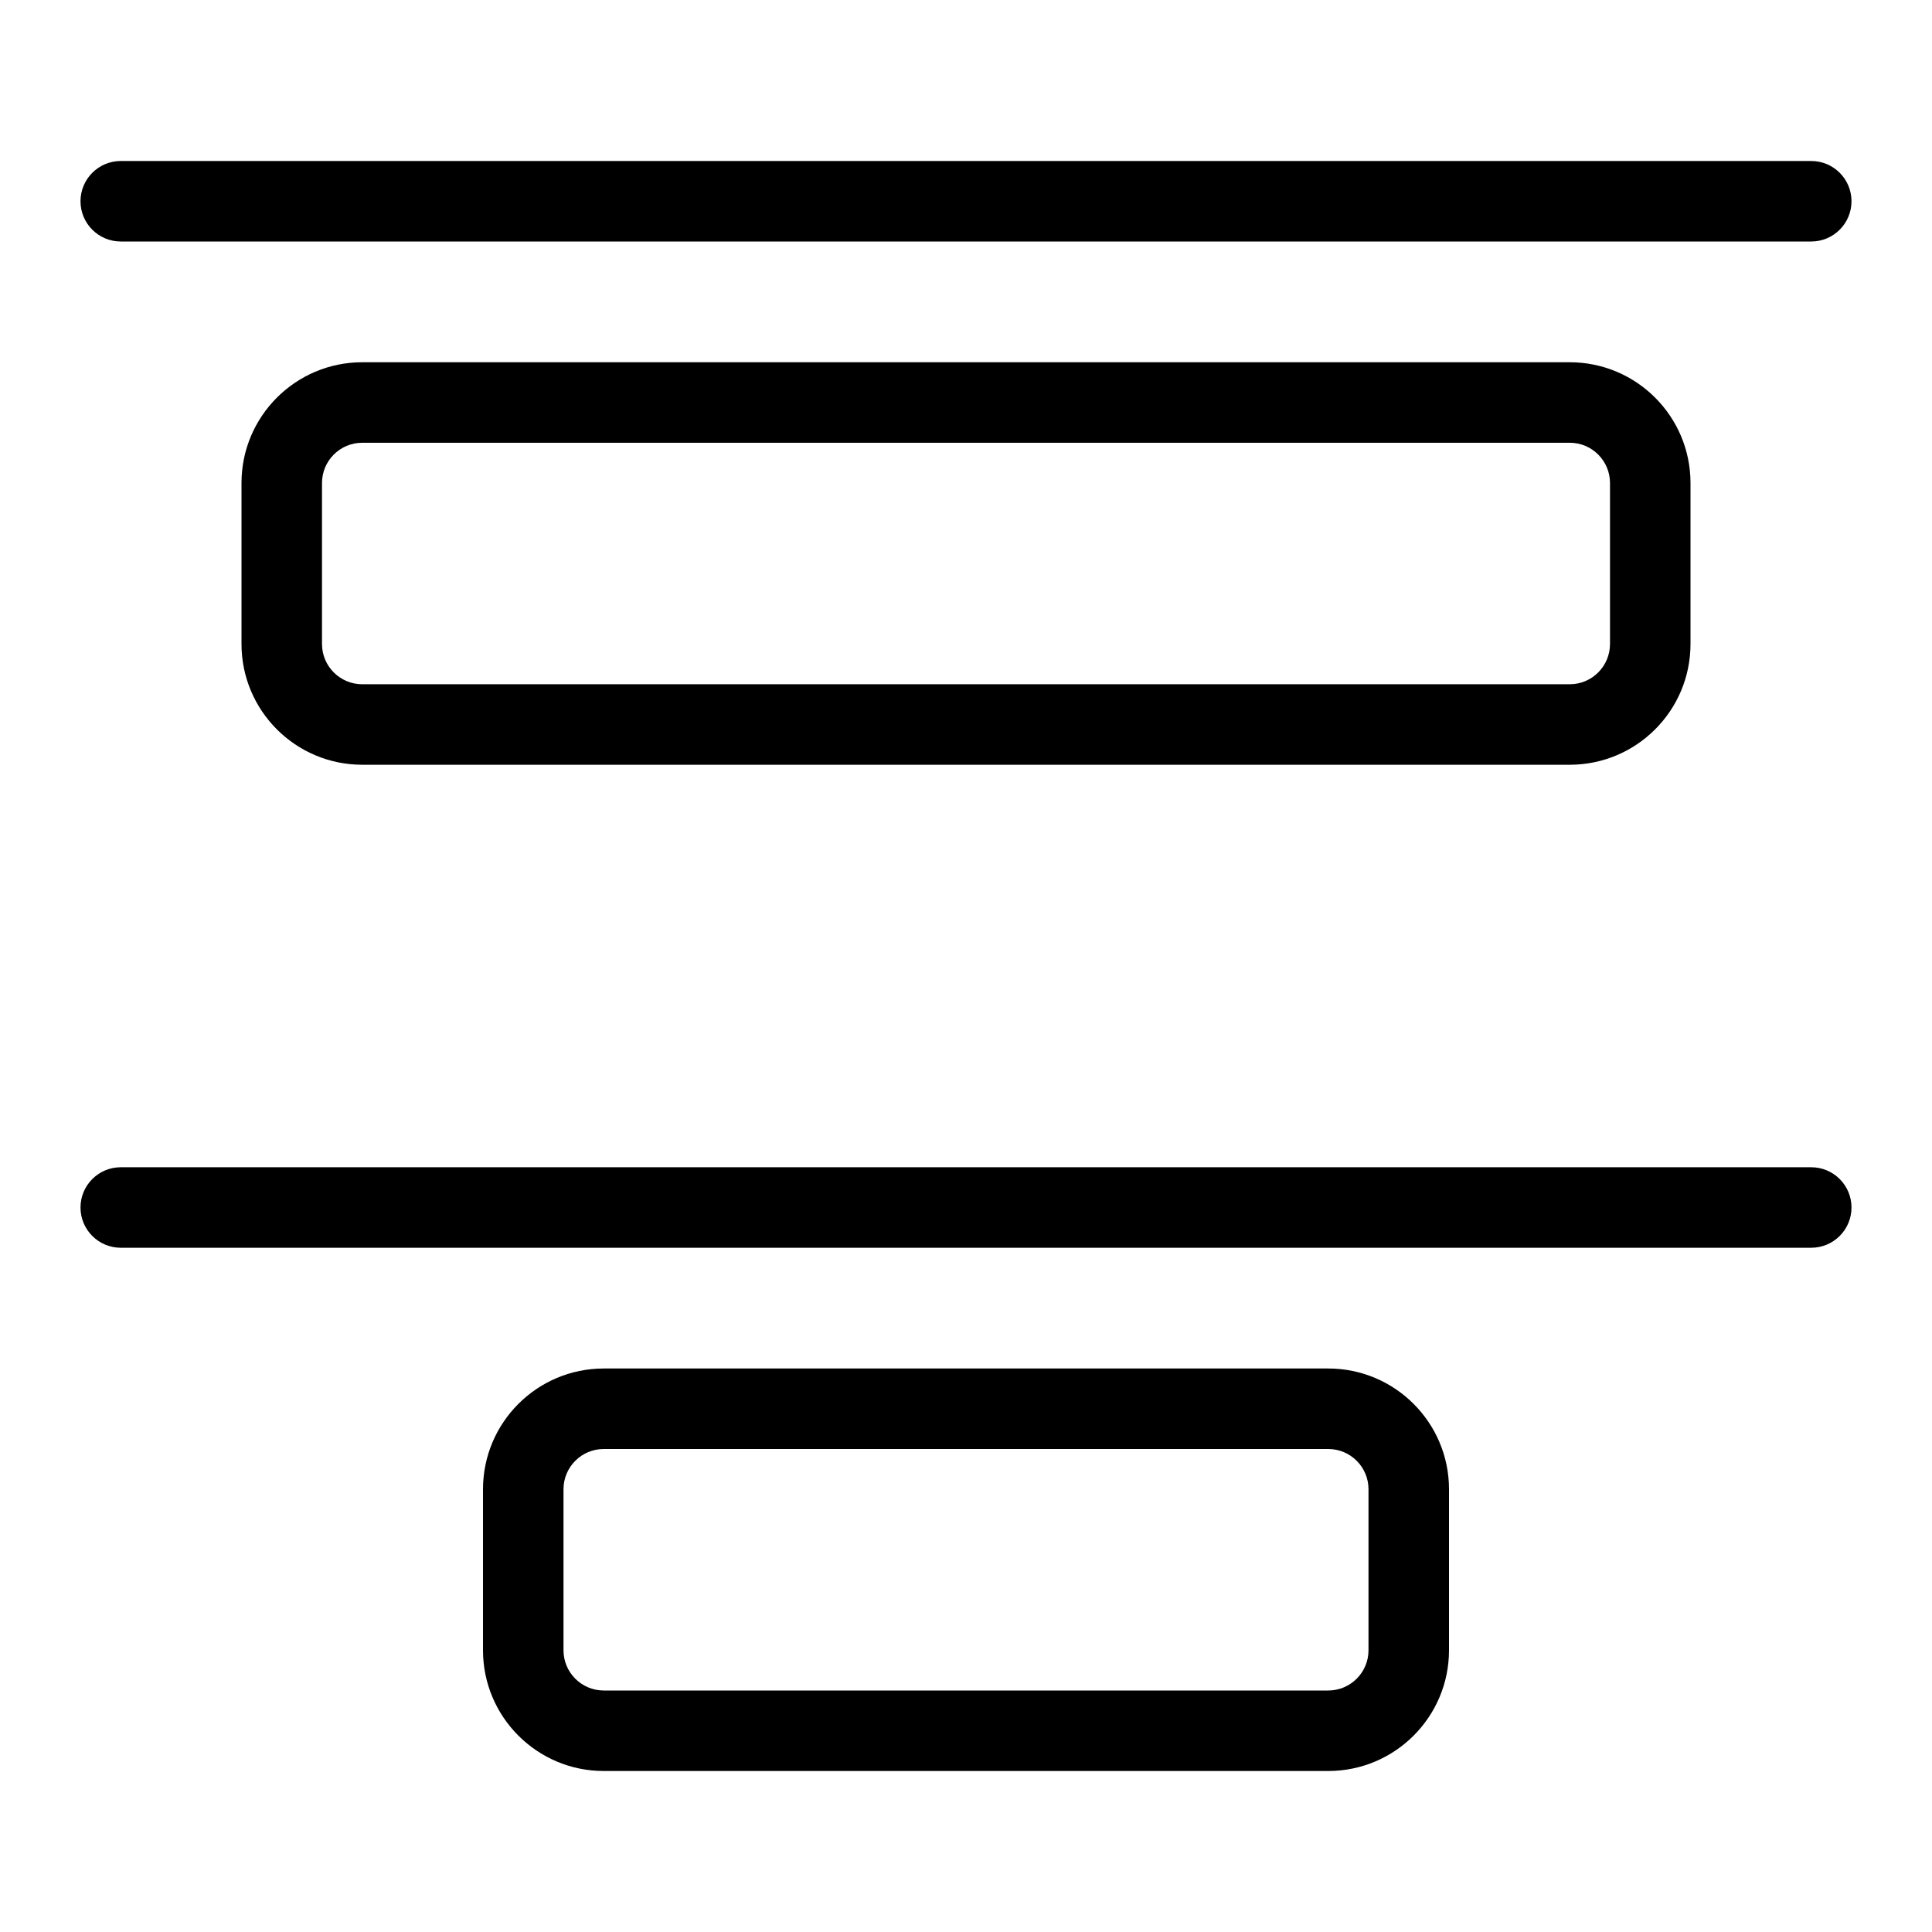 <svg width="24" height="24" viewBox="0 0 24 24" fill="none" xmlns="http://www.w3.org/2000/svg">
<path fill-rule="evenodd" clip-rule="evenodd" d="M6 18.5C6 17.672 6.672 17 7.5 17H16.5C17.328 17 18 17.672 18 18.5V20.5C18 21.328 17.328 22 16.5 22H7.5C6.672 22 6 21.328 6 20.5V18.5ZM7.5 18H16.5C16.776 18 17 18.224 17 18.5V20.5C17 20.776 16.776 21 16.5 21H7.5C7.224 21 7 20.776 7 20.5V18.5C7 18.224 7.224 18 7.5 18Z" fill="black"/>
<path d="M22.5 15.5C22.776 15.5 23 15.276 23 15C23 14.724 22.776 14.5 22.5 14.5L1.5 14.5C1.224 14.5 1 14.724 1 15C1 15.276 1.224 15.5 1.5 15.5L22.5 15.5Z" fill="black"/>
<path fill-rule="evenodd" clip-rule="evenodd" d="M3 6C3 5.172 3.672 4.5 4.5 4.5H19.5C20.328 4.5 21 5.172 21 6V8C21 8.828 20.328 9.5 19.5 9.5H4.5C3.672 9.5 3 8.828 3 8V6ZM4.5 5.5H19.5C19.776 5.5 20 5.724 20 6V8C20 8.276 19.776 8.5 19.5 8.5H4.5C4.224 8.5 4 8.276 4 8V6C4 5.724 4.224 5.5 4.5 5.5Z" fill="black"/>
<path d="M23 2.5C23 2.776 22.776 3 22.5 3H1.5C1.224 3 1 2.776 1 2.5C1 2.224 1.224 2 1.5 2H22.5C22.776 2 23 2.224 23 2.5Z" fill="black"/>
</svg>
